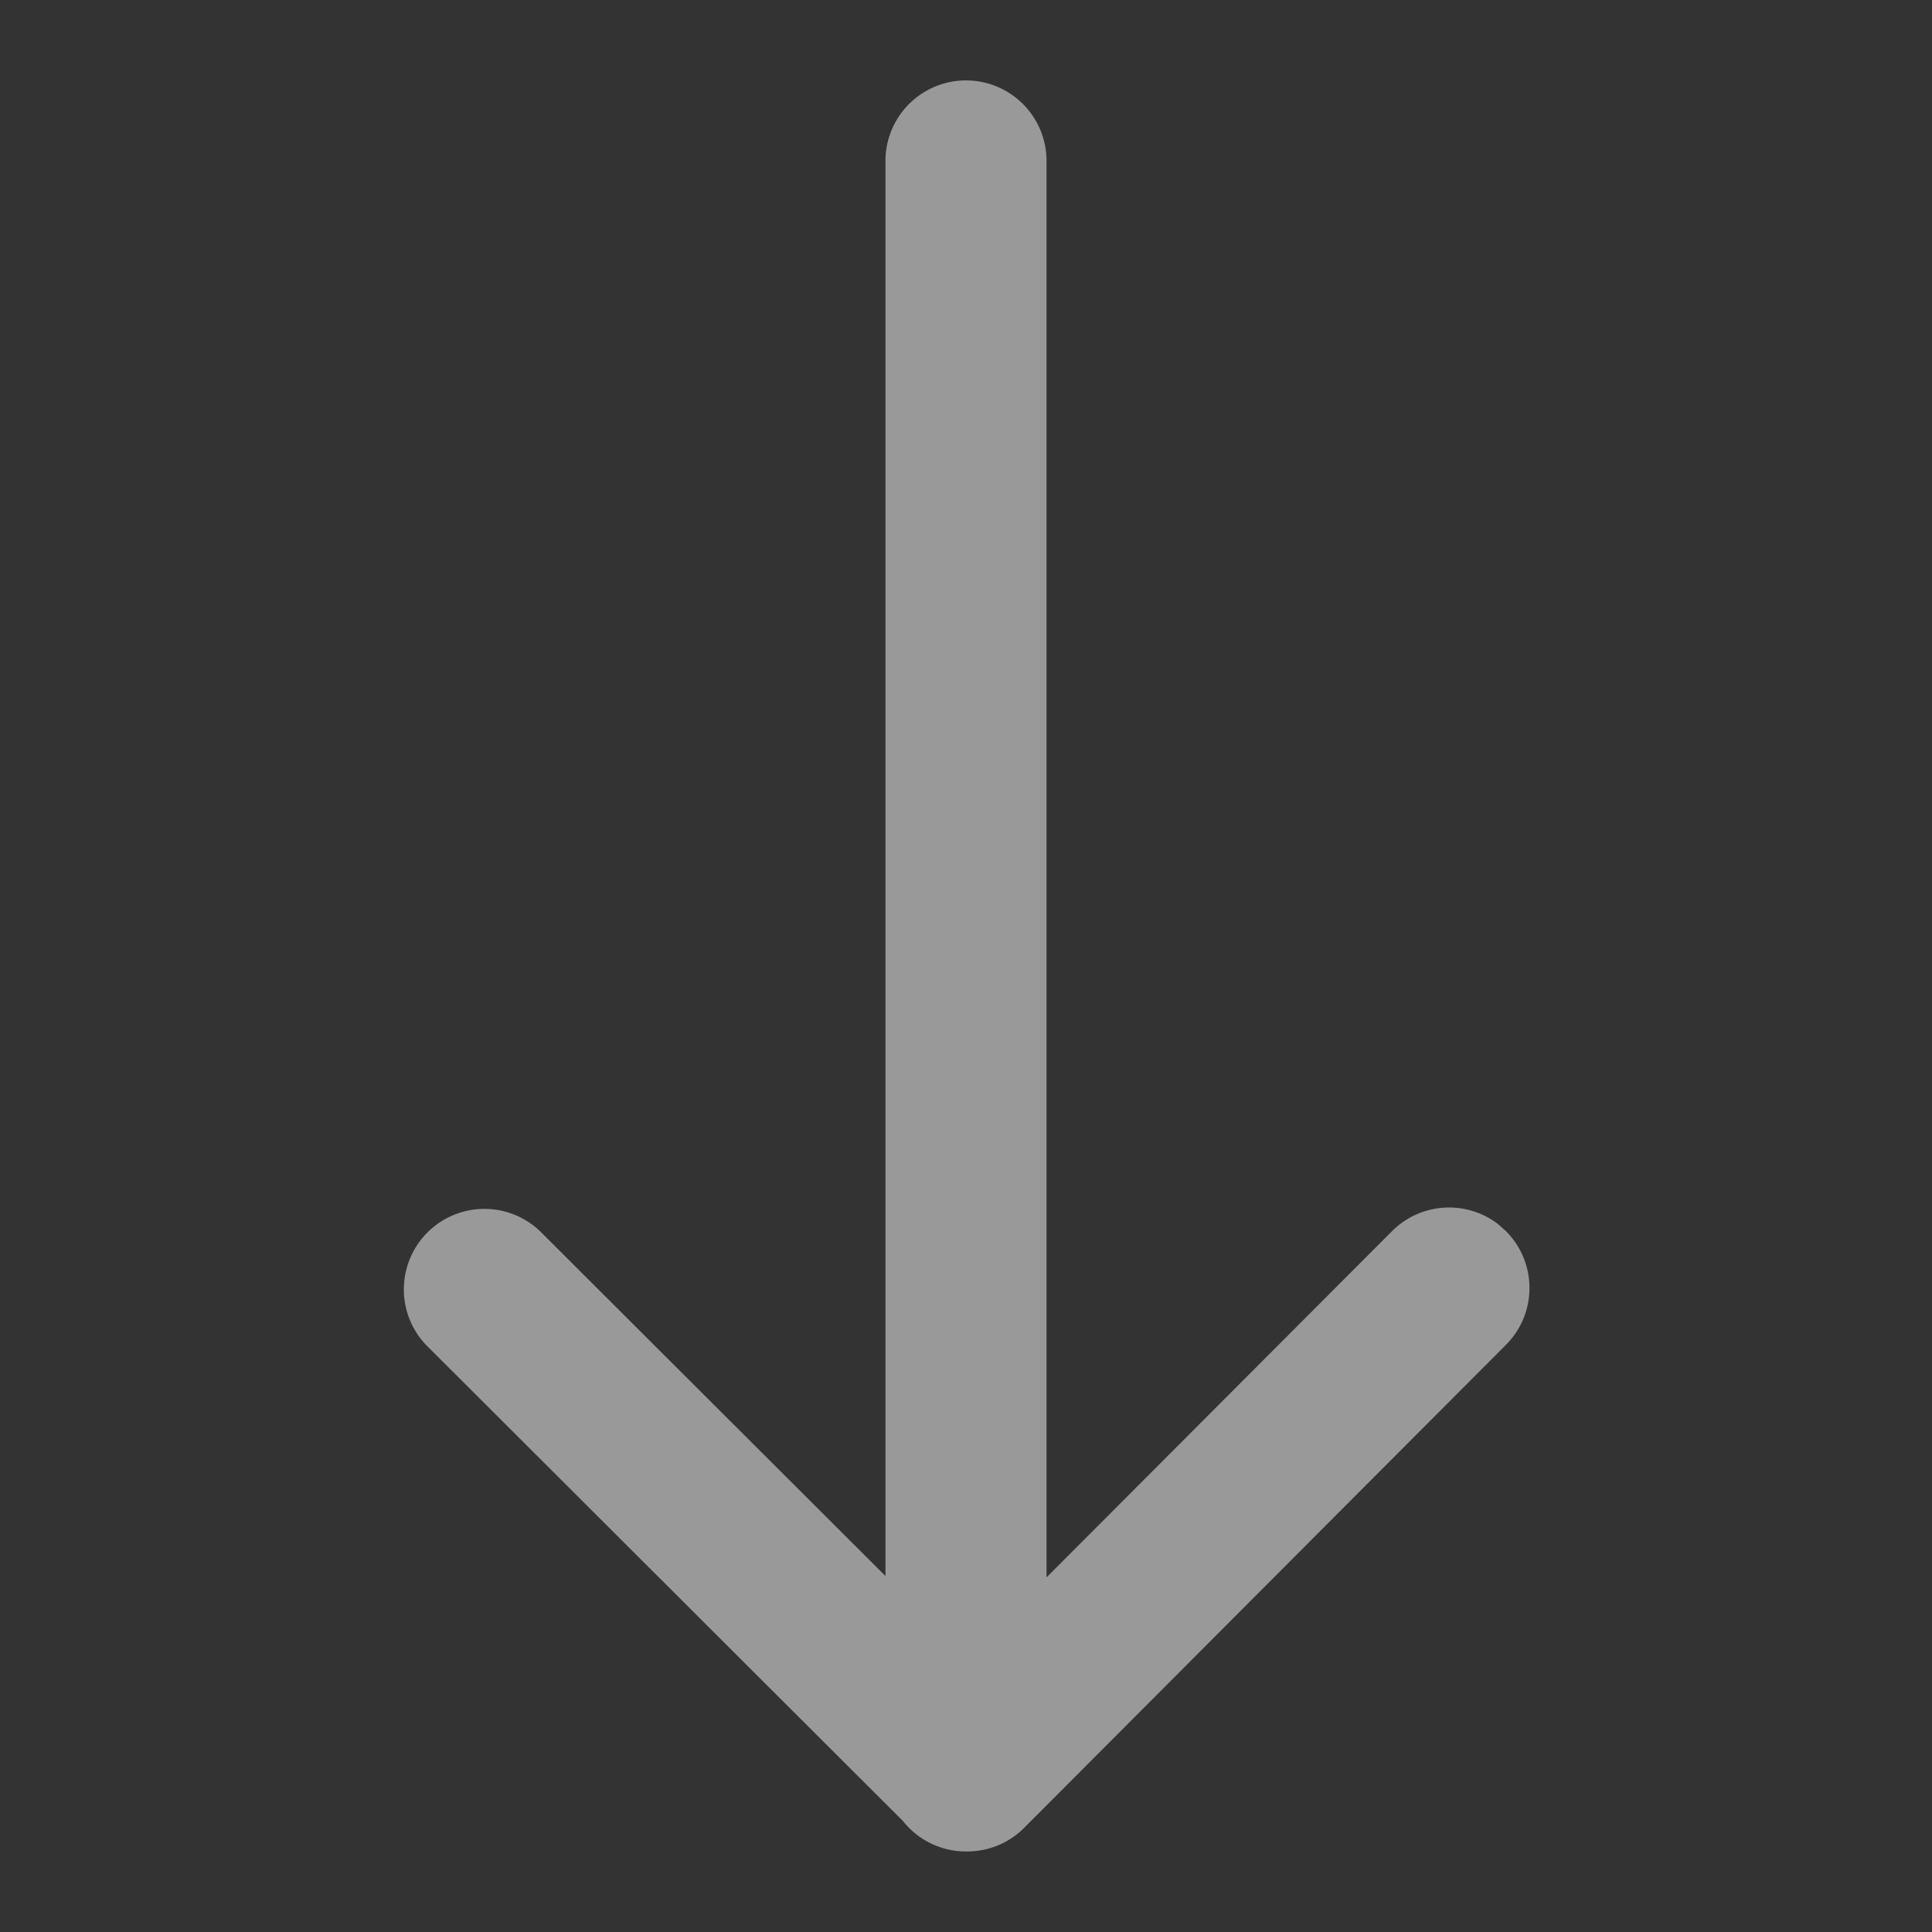 <svg width="16" height="16" viewBox="0 0 16 16" xmlns="http://www.w3.org/2000/svg">
    <rect x="0" y="0" width="16" height="16" fill="#333333" stroke="none"/>
    <path d="M8 15.333a.665.665 0 0 1-.522-.252l-3.949-3.942a.667.667 0 0 1 .942-.944l2.862 2.857V1.333a.667.667 0 0 1 1.334 0v11.73l2.861-2.867c.24-.24.618-.26.88-.057l.063.056c.26.26.261.682 0 .943l-3.99 4c-.13.13-.301.195-.472.195z" fill="#FFF" fill-rule="nonzero" opacity=".5"/>
</svg>
